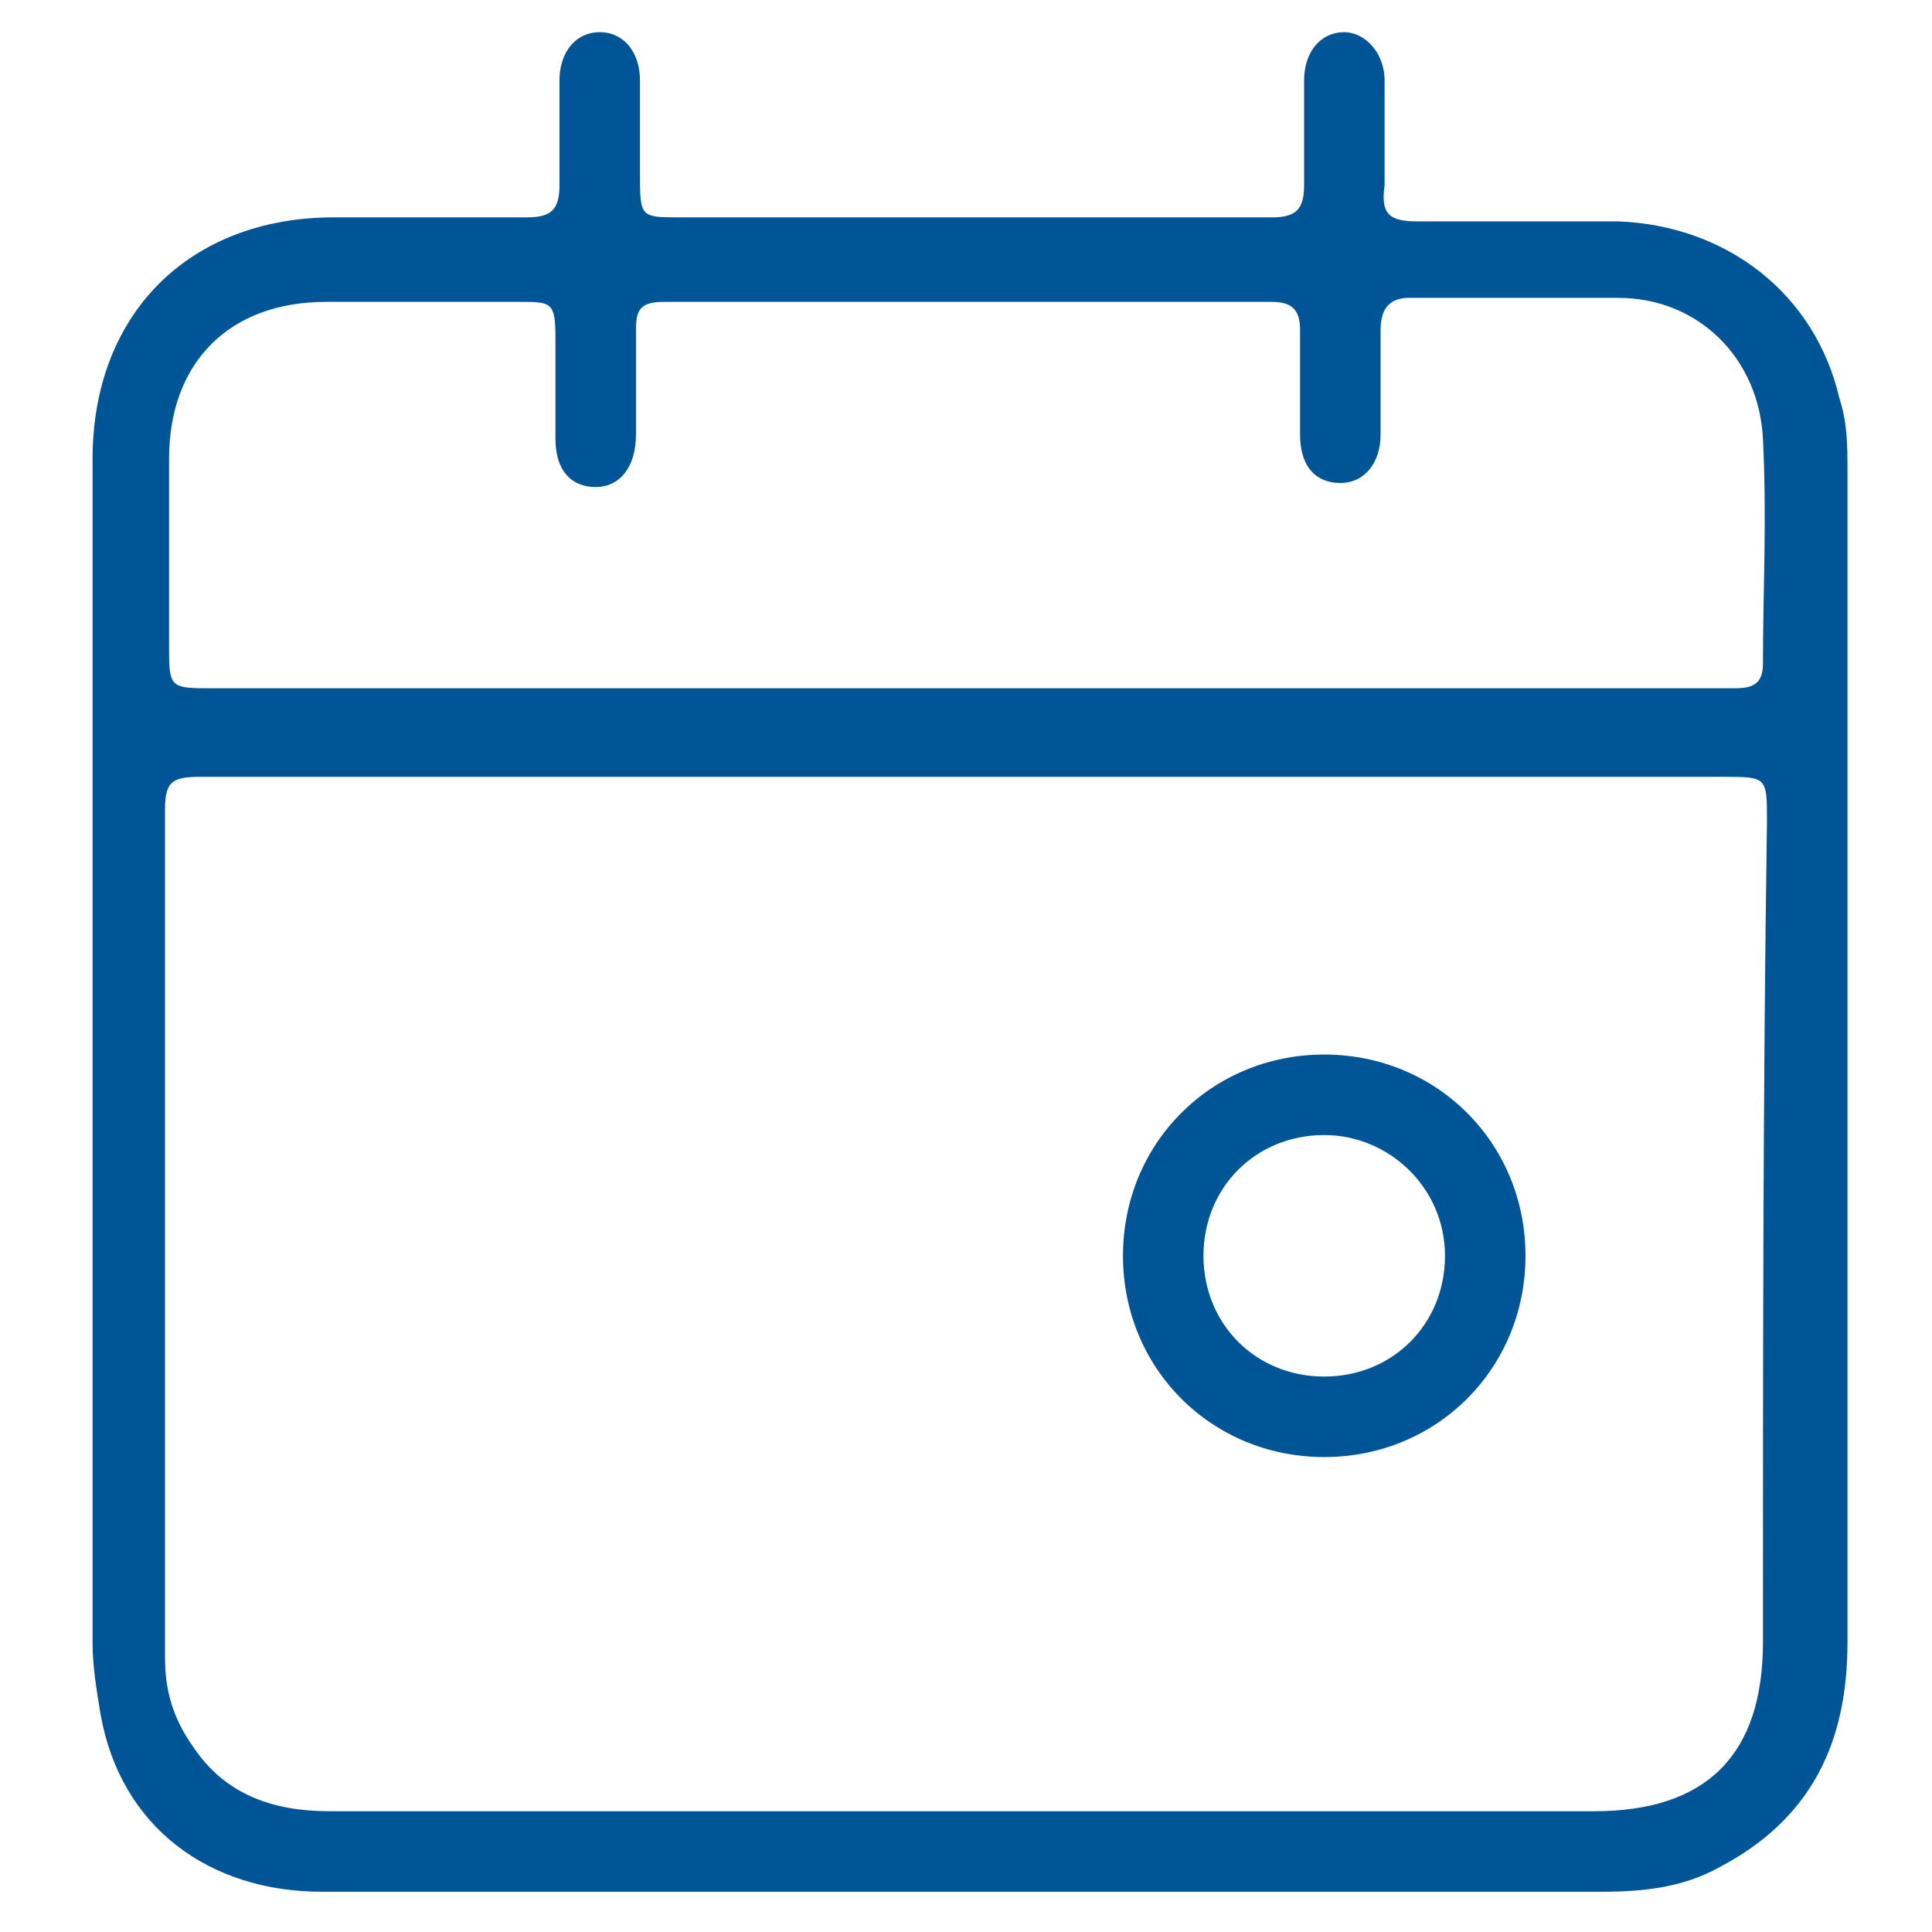 <?xml version="1.0" encoding="utf-8"?>
<!-- Generator: Adobe Illustrator 23.0.1, SVG Export Plug-In . SVG Version: 6.00 Build 0)  -->
<svg version="1.1" id="Layer_1" xmlns="http://www.w3.org/2000/svg" xmlns:xlink="http://www.w3.org/1999/xlink" x="0px" y="0px"
	 viewBox="0 0 48 48" style="enable-background:new 0 0 48 48;" xml:space="preserve">
<style type="text/css">
	.st0{fill:#005596;}
</style>
<g>
	<g>
		<g>
			<path class="st0" d="M45.9,11.7c0-0.6,0-1.2-0.2-1.8c-0.6-2.6-2.8-4.3-5.5-4.4c-1.7,0-3.4,0-5,0c-0.7,0-0.9-0.2-0.8-0.9
				c0-0.9,0-1.7,0-2.6c0-0.7-0.5-1.2-1-1.2c-0.6,0-1,0.5-1,1.2c0,0.9,0,1.8,0,2.6c0,0.6-0.2,0.8-0.8,0.8c-1.6,0-3.3,0-4.9,0
				c-3.3,0-6.5,0-9.8,0c-1,0-1,0-1-1.1c0-0.8,0-1.5,0-2.3c0-0.7-0.4-1.2-1-1.2c-0.6,0-1,0.5-1,1.2c0,0.9,0,1.7,0,2.6
				c0,0.6-0.2,0.8-0.8,0.8c-1.6,0-3.2,0-4.8,0c-3.6,0-6,2.4-6,6c0,9.8,0,19.6,0,29.4c0,0.6,0.1,1.2,0.2,1.8C3,45.4,5.2,47,8,47
				c5.3,0,10.6,0,15.9,0c5.3,0,10.6,0,15.9,0c1,0,2-0.1,2.9-0.6c2.3-1.2,3.2-3.1,3.2-5.6C45.9,31.1,45.9,21.4,45.9,11.7z M43.8,40.8
				c0,2.8-1.4,4.2-4.2,4.2c-10.5,0-20.9,0-31.4,0c-1.4,0-2.6-0.4-3.4-1.6c-0.5-0.7-0.7-1.4-0.7-2.2c0-7,0-14.1,0-21.1
				c0-0.7,0.2-0.8,0.9-0.8c6.3,0,12.7,0,19,0c6.3,0,12.5,0,18.8,0c1.1,0,1.1,0,1.1,1.1C43.8,27.1,43.8,33.9,43.8,40.8z M43.8,16.5
				c0,0.6-0.4,0.6-0.8,0.6c-3.6,0-7.2,0-10.8,0c-2.7,0-5.5,0-8.2,0c-6.2,0-12.5,0-18.7,0c-1.1,0-1.1,0-1.1-1.1c0-1.5,0-3,0-4.6
				c0-2.4,1.5-3.9,3.9-3.9c1.6,0,3.2,0,4.8,0c0.8,0,0.9,0,0.9,0.9c0,0.8,0,1.7,0,2.5c0,0.8,0.4,1.2,1,1.2c0.6,0,1-0.5,1-1.3
				c0-0.9,0-1.8,0-2.6c0-0.5,0.1-0.7,0.7-0.7c5,0,10.1,0,15.1,0c0.5,0,0.7,0.2,0.7,0.7c0,0.9,0,1.8,0,2.6c0,0.8,0.4,1.2,1,1.2
				c0.6,0,1-0.5,1-1.2c0-0.9,0-1.8,0-2.6c0-0.5,0.2-0.8,0.7-0.8c1.7,0,3.4,0,5.2,0c2,0,3.5,1.5,3.6,3.5
				C43.9,12.9,43.8,14.7,43.8,16.5z"/>
		</g>
	</g>
	<g>
		<path class="st0" d="M32.9,36.2c-2.8,0-5-2.2-5-5s2.2-5,5-5s5,2.2,5,5S35.7,36.2,32.9,36.2z M32.9,28.2c-1.7,0-3,1.3-3,3
			s1.3,3,3,3c1.7,0,3-1.3,3-3S34.5,28.2,32.9,28.2z"/>
	</g>
</g>
</svg>
